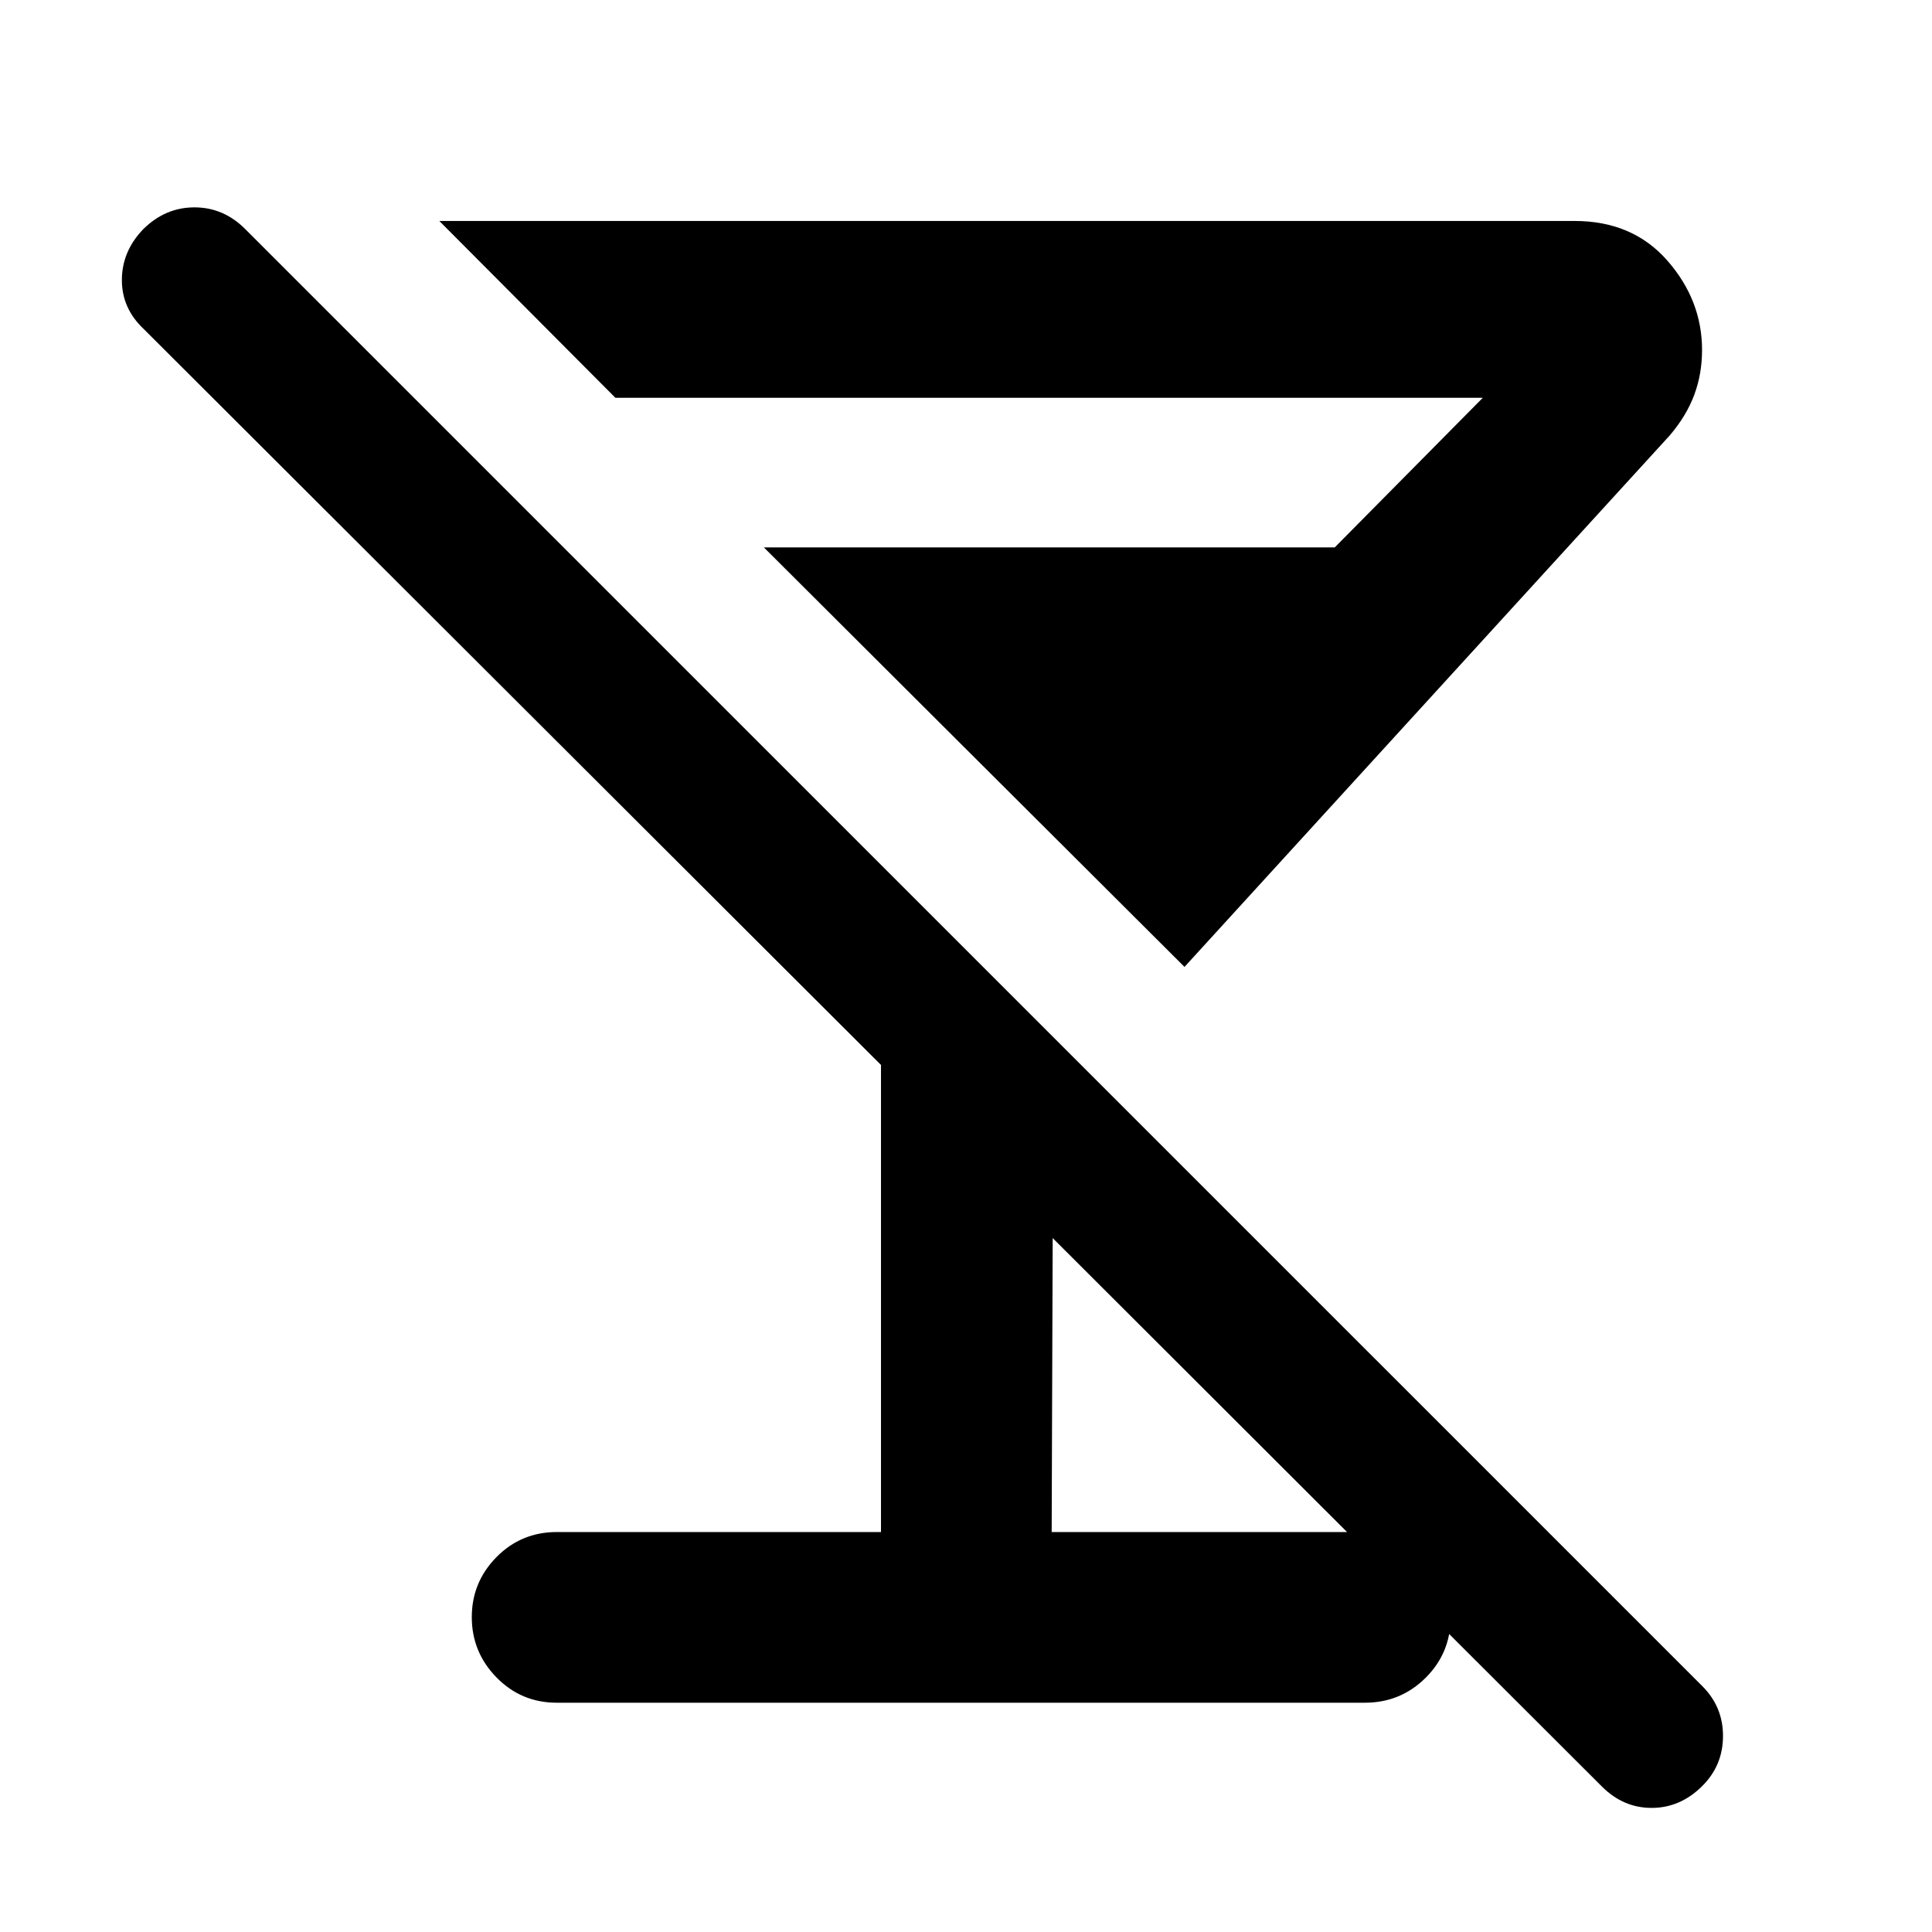 <svg xmlns="http://www.w3.org/2000/svg" height="40" viewBox="0 -960 960 960" width="40"><path d="M588.57-479.55 379.56-688h283.67l73.58-74.35H305.78L218.3-850.2h564.14q28.78 0 46.04 19.67 17.26 19.68 17.26 44.45 0 11.83-3.85 22.22-3.85 10.39-12.12 20.13l-241.2 264.18Zm-311.9 365.62q-17.67 0-29.96-12.56-12.28-12.56-12.28-29.96t12.28-29.85q12.29-12.44 29.96-12.44h161.09v-232.09L71.46-796.47q-10.99-10.32-10.9-24.6.1-14.27 10.82-25.26 10.89-10.63 25.27-10.63 14.38 0 25.13 10.71l724.14 724.13q10.33 10.33 10.23 24.95-.09 14.63-10.55 24.88-10.83 10.63-24.91 10.63-14.09 0-24.72-10.63l-272.9-272.52-.5 146.07h155.68q17.66 0 30.12 12.51 12.45 12.51 12.45 29.85 0 17.71-12.45 30.08-12.46 12.37-30.12 12.37H276.67Z"/></svg>